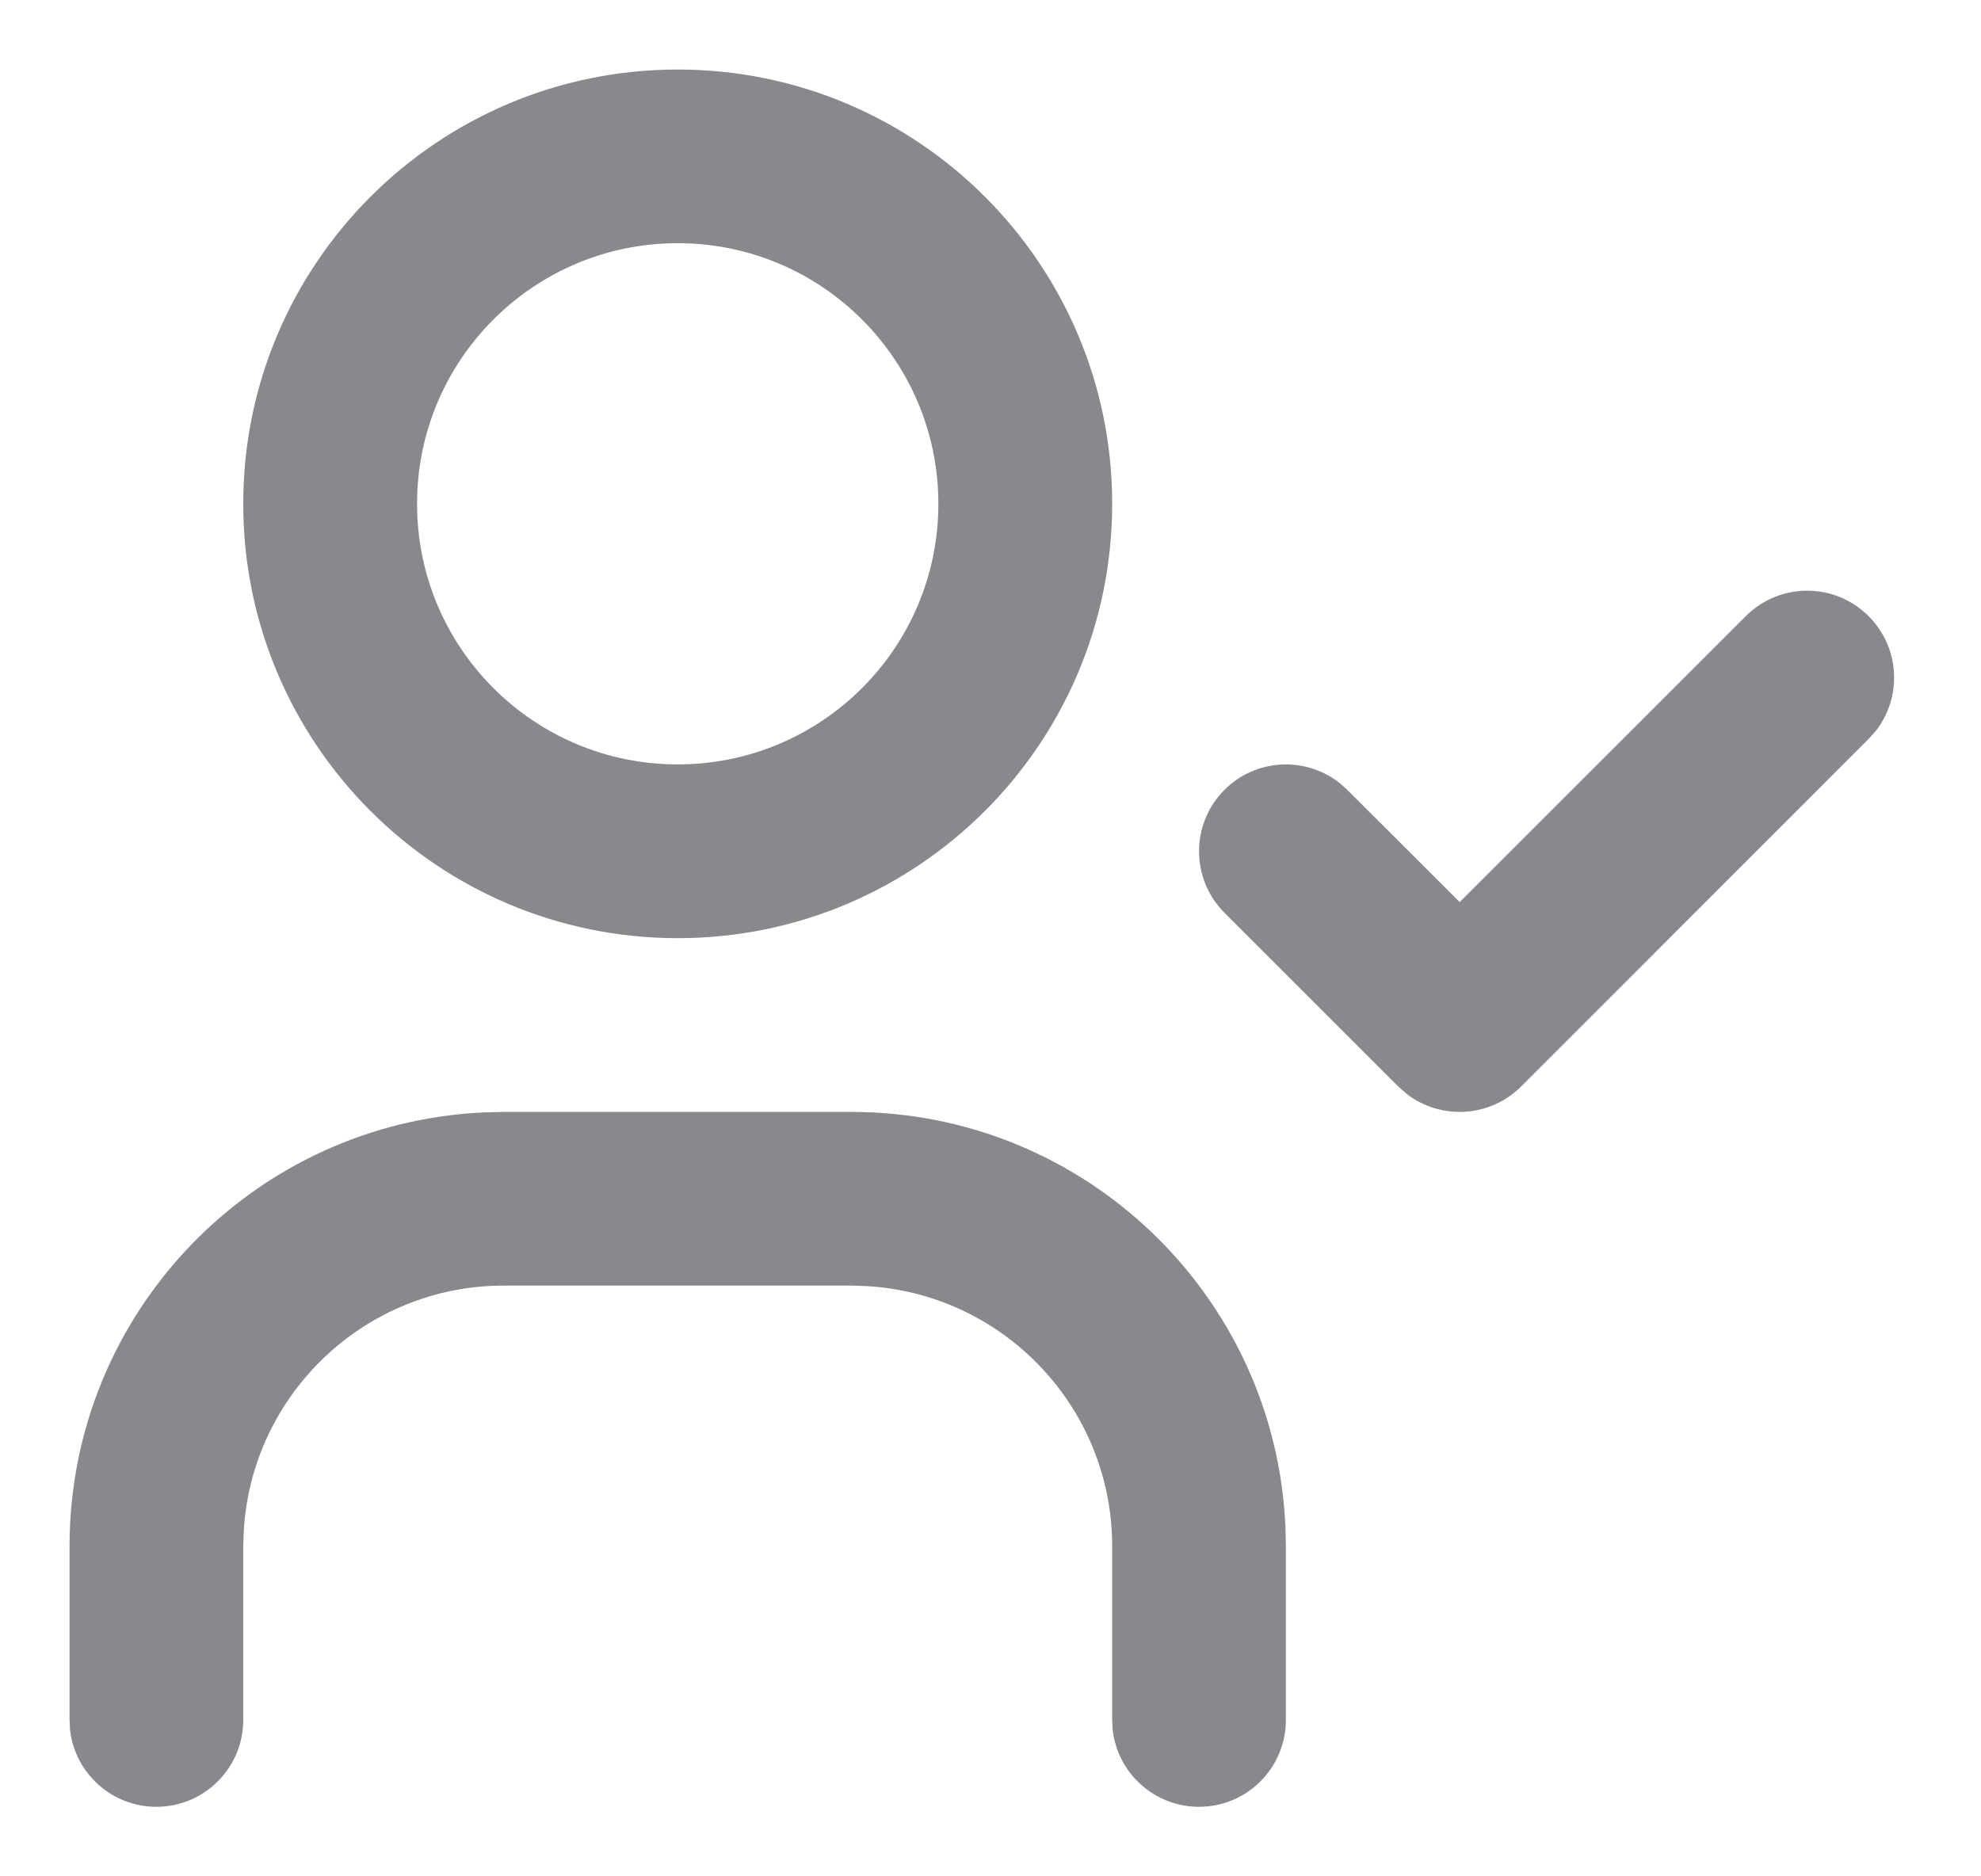 <svg width="19" height="18" viewBox="0 0 19 18" fill="none" xmlns="http://www.w3.org/2000/svg">
<path fill-rule="evenodd" clip-rule="evenodd" d="M2.333 4.833C2.333 2.532 4.199 0.667 6.5 0.667C8.801 0.667 10.667 2.532 10.667 4.833C10.667 7.135 8.801 9 6.5 9C4.199 9 2.333 7.135 2.333 4.833ZM9 4.833C9 3.453 7.881 2.333 6.5 2.333C5.119 2.333 4 3.453 4 4.833C4 6.214 5.119 7.333 6.5 7.333C7.881 7.333 9 6.214 9 4.833ZM8.167 10.667C10.407 10.667 12.235 12.435 12.329 14.653L12.333 14.833V16.5C12.333 16.96 11.96 17.333 11.5 17.333C11.073 17.333 10.72 17.012 10.672 16.597L10.667 16.5V14.833C10.667 13.502 9.626 12.414 8.314 12.338L8.167 12.333H4.833C3.502 12.333 2.414 13.374 2.338 14.687L2.333 14.833V16.5C2.333 16.96 1.96 17.333 1.5 17.333C1.073 17.333 0.72 17.012 0.672 16.597L0.667 16.5V14.833C0.667 12.593 2.435 10.765 4.653 10.671L4.833 10.667H8.167ZM17.922 5.911C17.597 5.585 17.07 5.585 16.744 5.911L14 8.654L12.922 7.577L12.844 7.508C12.517 7.254 12.044 7.277 11.744 7.577C11.419 7.903 11.419 8.431 11.744 8.756L13.411 10.423L13.489 10.492C13.816 10.746 14.289 10.723 14.589 10.423L17.922 7.089L17.992 7.011C18.246 6.684 18.223 6.211 17.922 5.911Z" fill="#88898C"/>
</svg>
